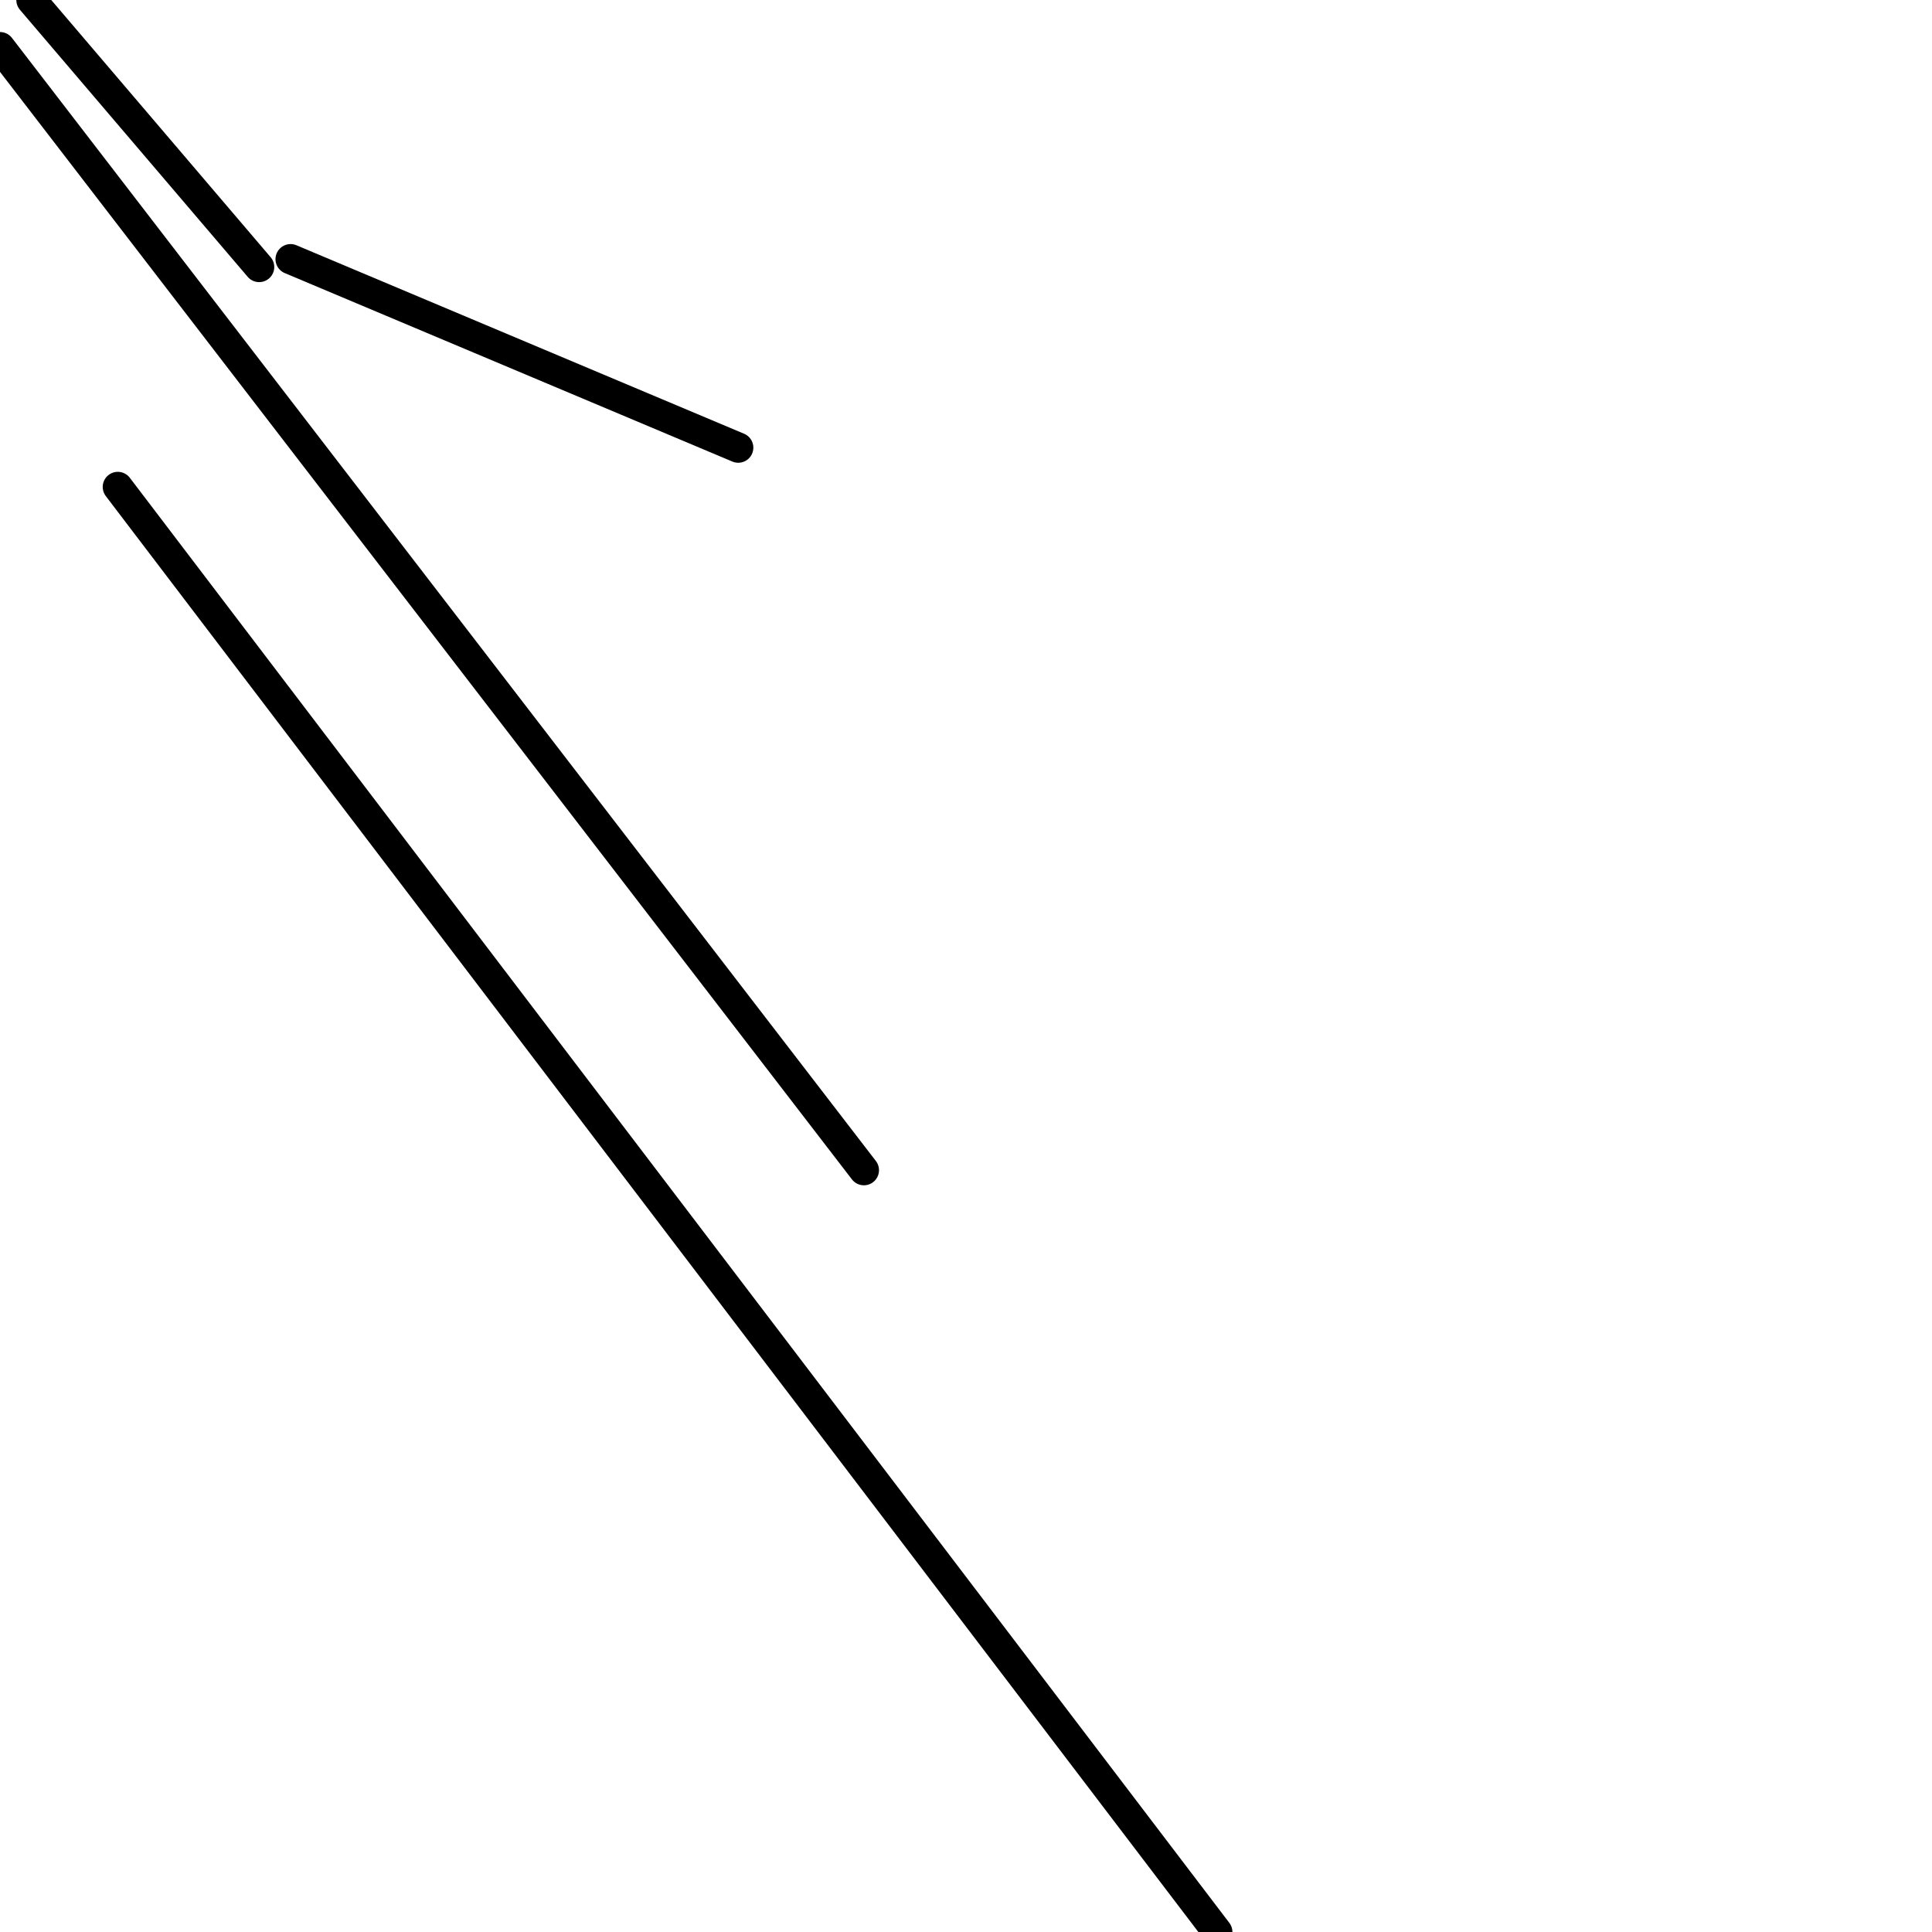 <?xml version="1.0" encoding="utf-8" ?>
<svg baseProfile="full" height="256" version="1.1" width="256" xmlns="http://www.w3.org/2000/svg" xmlns:ev="http://www.w3.org/2001/xml-events" xmlns:xlink="http://www.w3.org/1999/xlink"><defs /><polyline fill="none" points="4.163,0.0 34.341,35.382" stroke="black" stroke-linecap="round" stroke-width="4" /><polyline fill="none" points="38.504,34.341 97.821,59.317" stroke="black" stroke-linecap="round" stroke-width="4" /><polyline fill="none" points="0.0,6.244 114.472,155.057" stroke="black" stroke-linecap="round" stroke-width="4" /><polyline fill="none" points="15.61,64.52 161.301,256.0" stroke="black" stroke-linecap="round" stroke-width="4" /></svg>